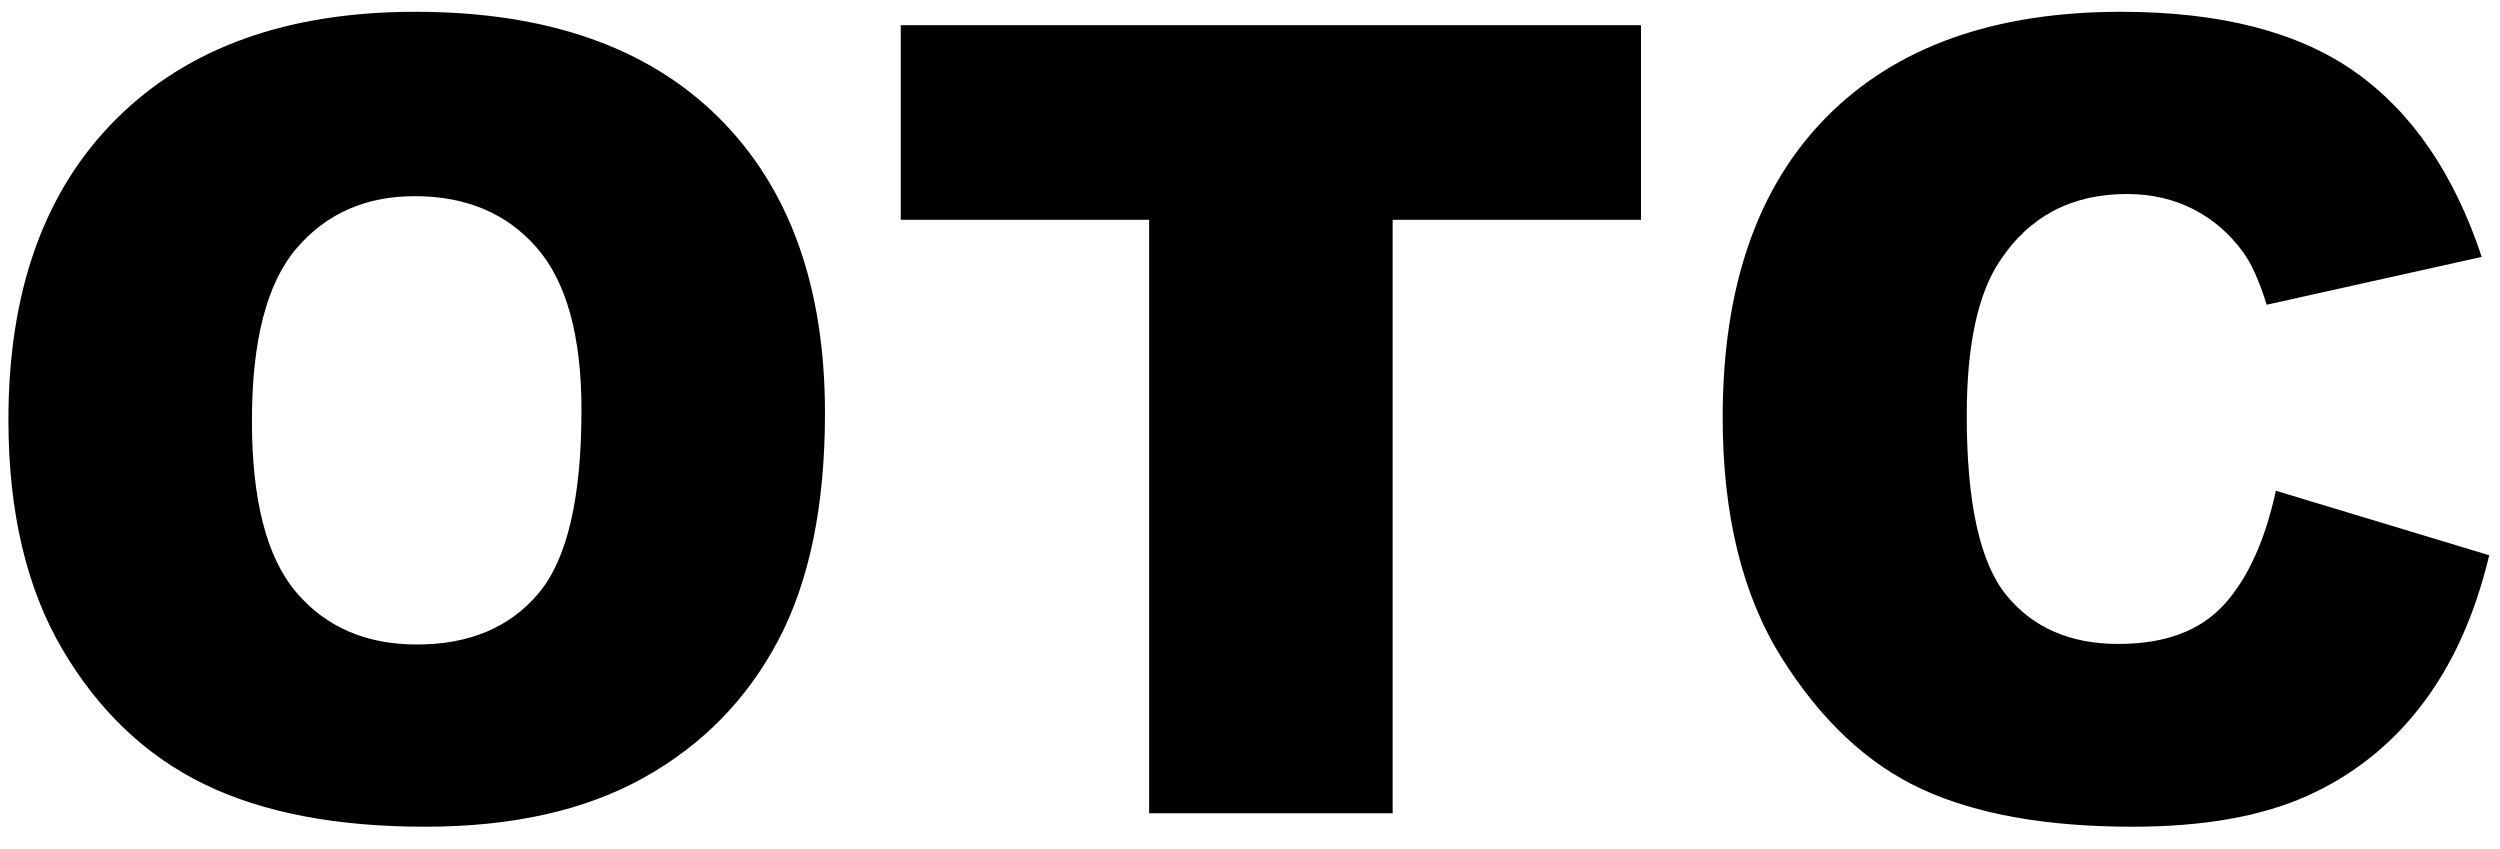 <svg 
 xmlns="http://www.w3.org/2000/svg"
 xmlns:xlink="http://www.w3.org/1999/xlink"
 width="109px" height="37px">
<path fill-rule="evenodd"  fill="rgb(0, 0, 0)"
 d="M97.797,10.990 C97.203,10.178 96.476,9.553 95.617,9.115 C94.758,8.678 93.797,8.459 92.734,8.459 C90.328,8.459 88.484,9.427 87.203,11.362 C86.234,12.798 85.750,15.053 85.750,18.127 C85.750,21.935 86.328,24.546 87.484,25.958 C88.641,27.370 90.265,28.076 92.359,28.076 C94.390,28.076 95.926,27.506 96.965,26.365 C98.004,25.225 98.758,23.568 99.227,21.396 L108.531,24.209 C107.906,26.819 106.922,28.998 105.578,30.748 C104.234,32.498 102.566,33.818 100.574,34.709 C98.582,35.600 96.047,36.045 92.969,36.045 C89.234,36.045 86.184,35.502 83.816,34.417 C81.449,33.332 79.406,31.423 77.687,28.691 C75.969,25.958 75.109,22.460 75.109,18.197 C75.109,12.514 76.621,8.146 79.645,5.093 C82.668,2.040 86.945,0.514 92.477,0.514 C96.804,0.514 100.207,1.389 102.684,3.139 C105.160,4.889 107.000,7.576 108.203,11.201 L98.828,13.287 C98.500,12.240 98.156,11.475 97.797,10.990 ZM60.719,35.459 L50.102,35.459 L50.102,9.584 L39.273,9.584 L39.273,1.100 L71.547,1.100 L71.547,9.584 L60.719,9.584 L60.719,35.459 ZM28.082,33.900 C25.527,35.330 22.344,36.045 18.531,36.045 C14.656,36.045 11.449,35.428 8.910,34.193 C6.371,32.959 4.312,31.006 2.734,28.334 C1.156,25.662 0.367,22.319 0.367,18.303 C0.367,12.693 1.929,8.326 5.055,5.201 C8.180,2.076 12.531,0.514 18.109,0.514 C23.828,0.514 28.234,2.049 31.328,5.119 C34.422,8.189 35.969,12.490 35.969,18.021 C35.969,22.037 35.293,25.330 33.941,27.900 C32.590,30.471 30.637,32.471 28.082,33.900 ZM23.395,10.791 C22.090,9.299 20.320,8.553 18.086,8.553 C15.945,8.553 14.226,9.311 12.930,10.826 C11.633,12.342 10.984,14.850 10.984,18.350 C10.984,21.818 11.629,24.311 12.918,25.826 C14.207,27.342 15.961,28.100 18.180,28.100 C20.461,28.100 22.226,27.358 23.477,25.873 C24.726,24.389 25.352,21.725 25.352,17.881 C25.352,14.646 24.699,12.283 23.395,10.791 Z"/>
</svg>
